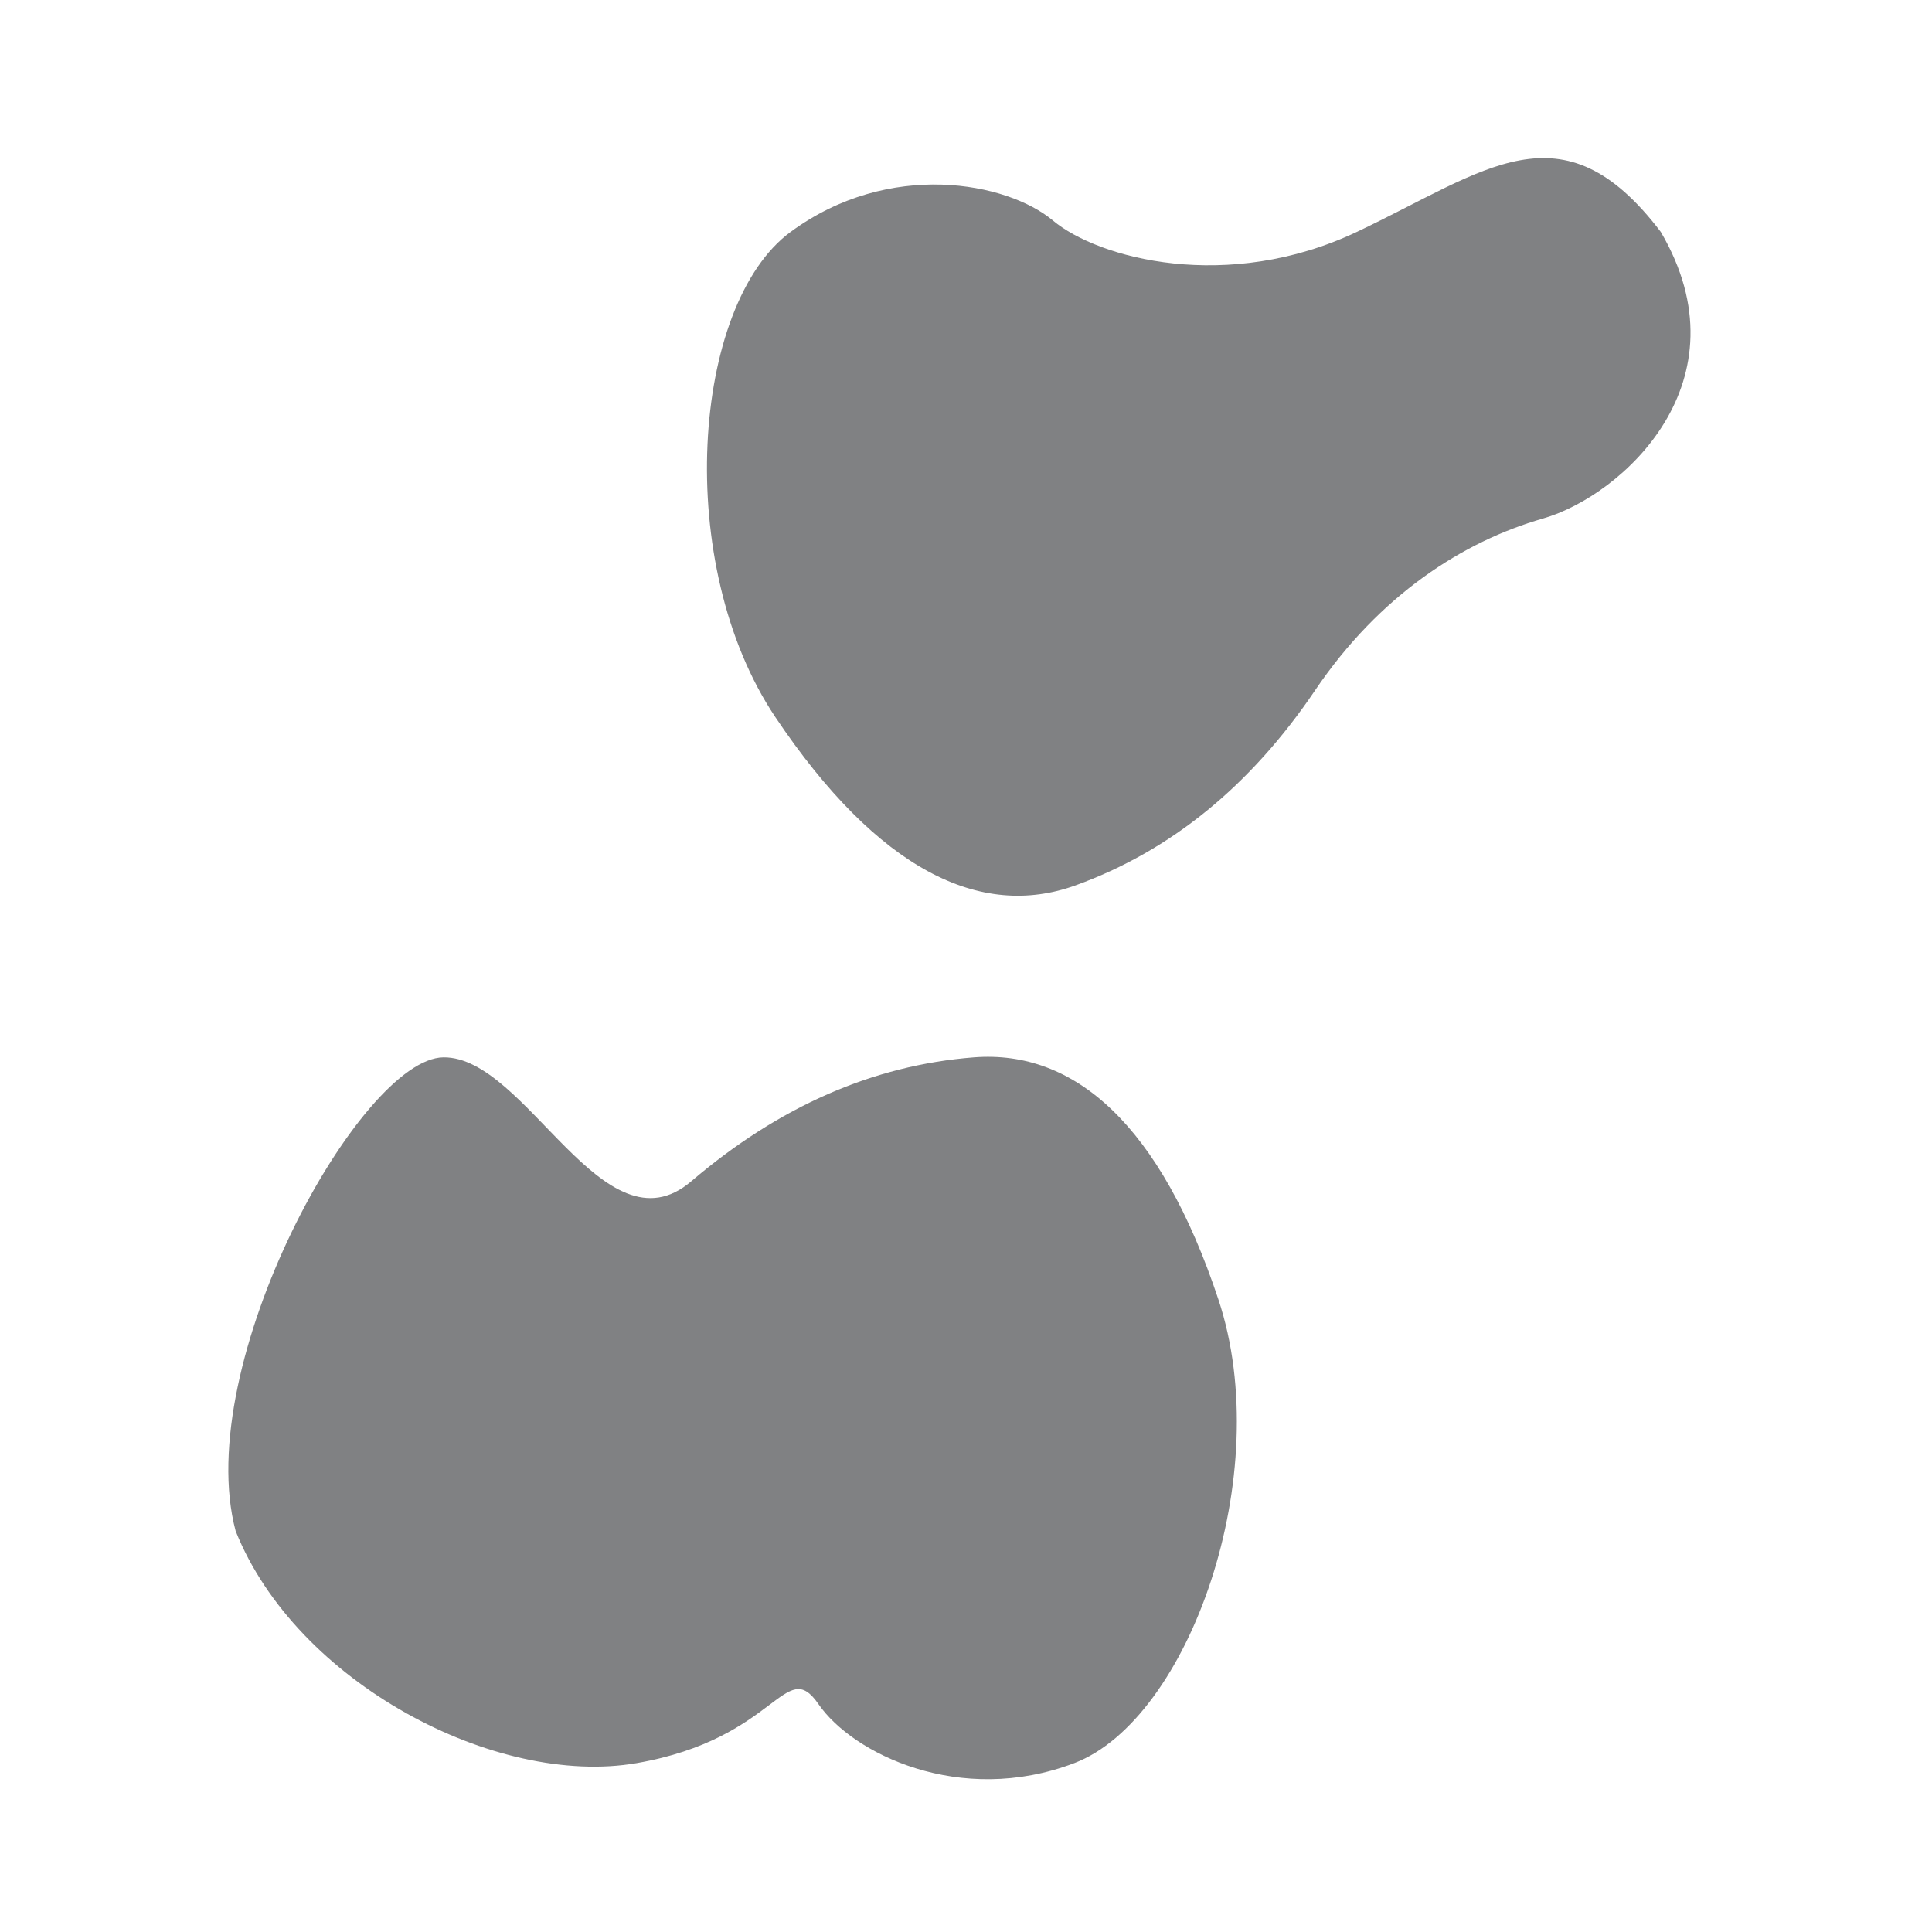 <svg width="110" height="110" viewBox="0 0 110 110" fill="none" xmlns="http://www.w3.org/2000/svg">
<path d="M36.251 100.385C28.233 101.778 16.865 95.801 13.417 87.171C10.884 77.666 20.524 60.247 25.251 60.201C29.978 60.154 34.359 71.521 39.355 67.26C44.35 62.998 49.715 60.645 55.45 60.201C61.185 59.756 66.061 64.04 69.37 73.985C72.679 83.931 67.69 97.901 61.166 100.385C54.642 102.869 48.527 99.822 46.605 97.032C44.683 94.243 44.269 98.992 36.251 100.385Z" fill="#808183"/>
<path d="M77.251 13.204C84.606 9.723 88.933 5.807 94.558 13.204C99.534 21.689 92.395 28.216 87.852 29.522C83.308 30.827 78.549 33.873 74.871 39.312C71.193 44.751 66.65 48.45 61.241 50.408C55.832 52.366 49.99 49.538 44.149 40.835C38.308 32.133 39.389 17.338 45.014 13.204C50.64 9.07 57.346 10.376 59.943 12.551C62.539 14.727 69.895 16.685 77.251 13.204Z" fill="#808183"/>
</svg>
